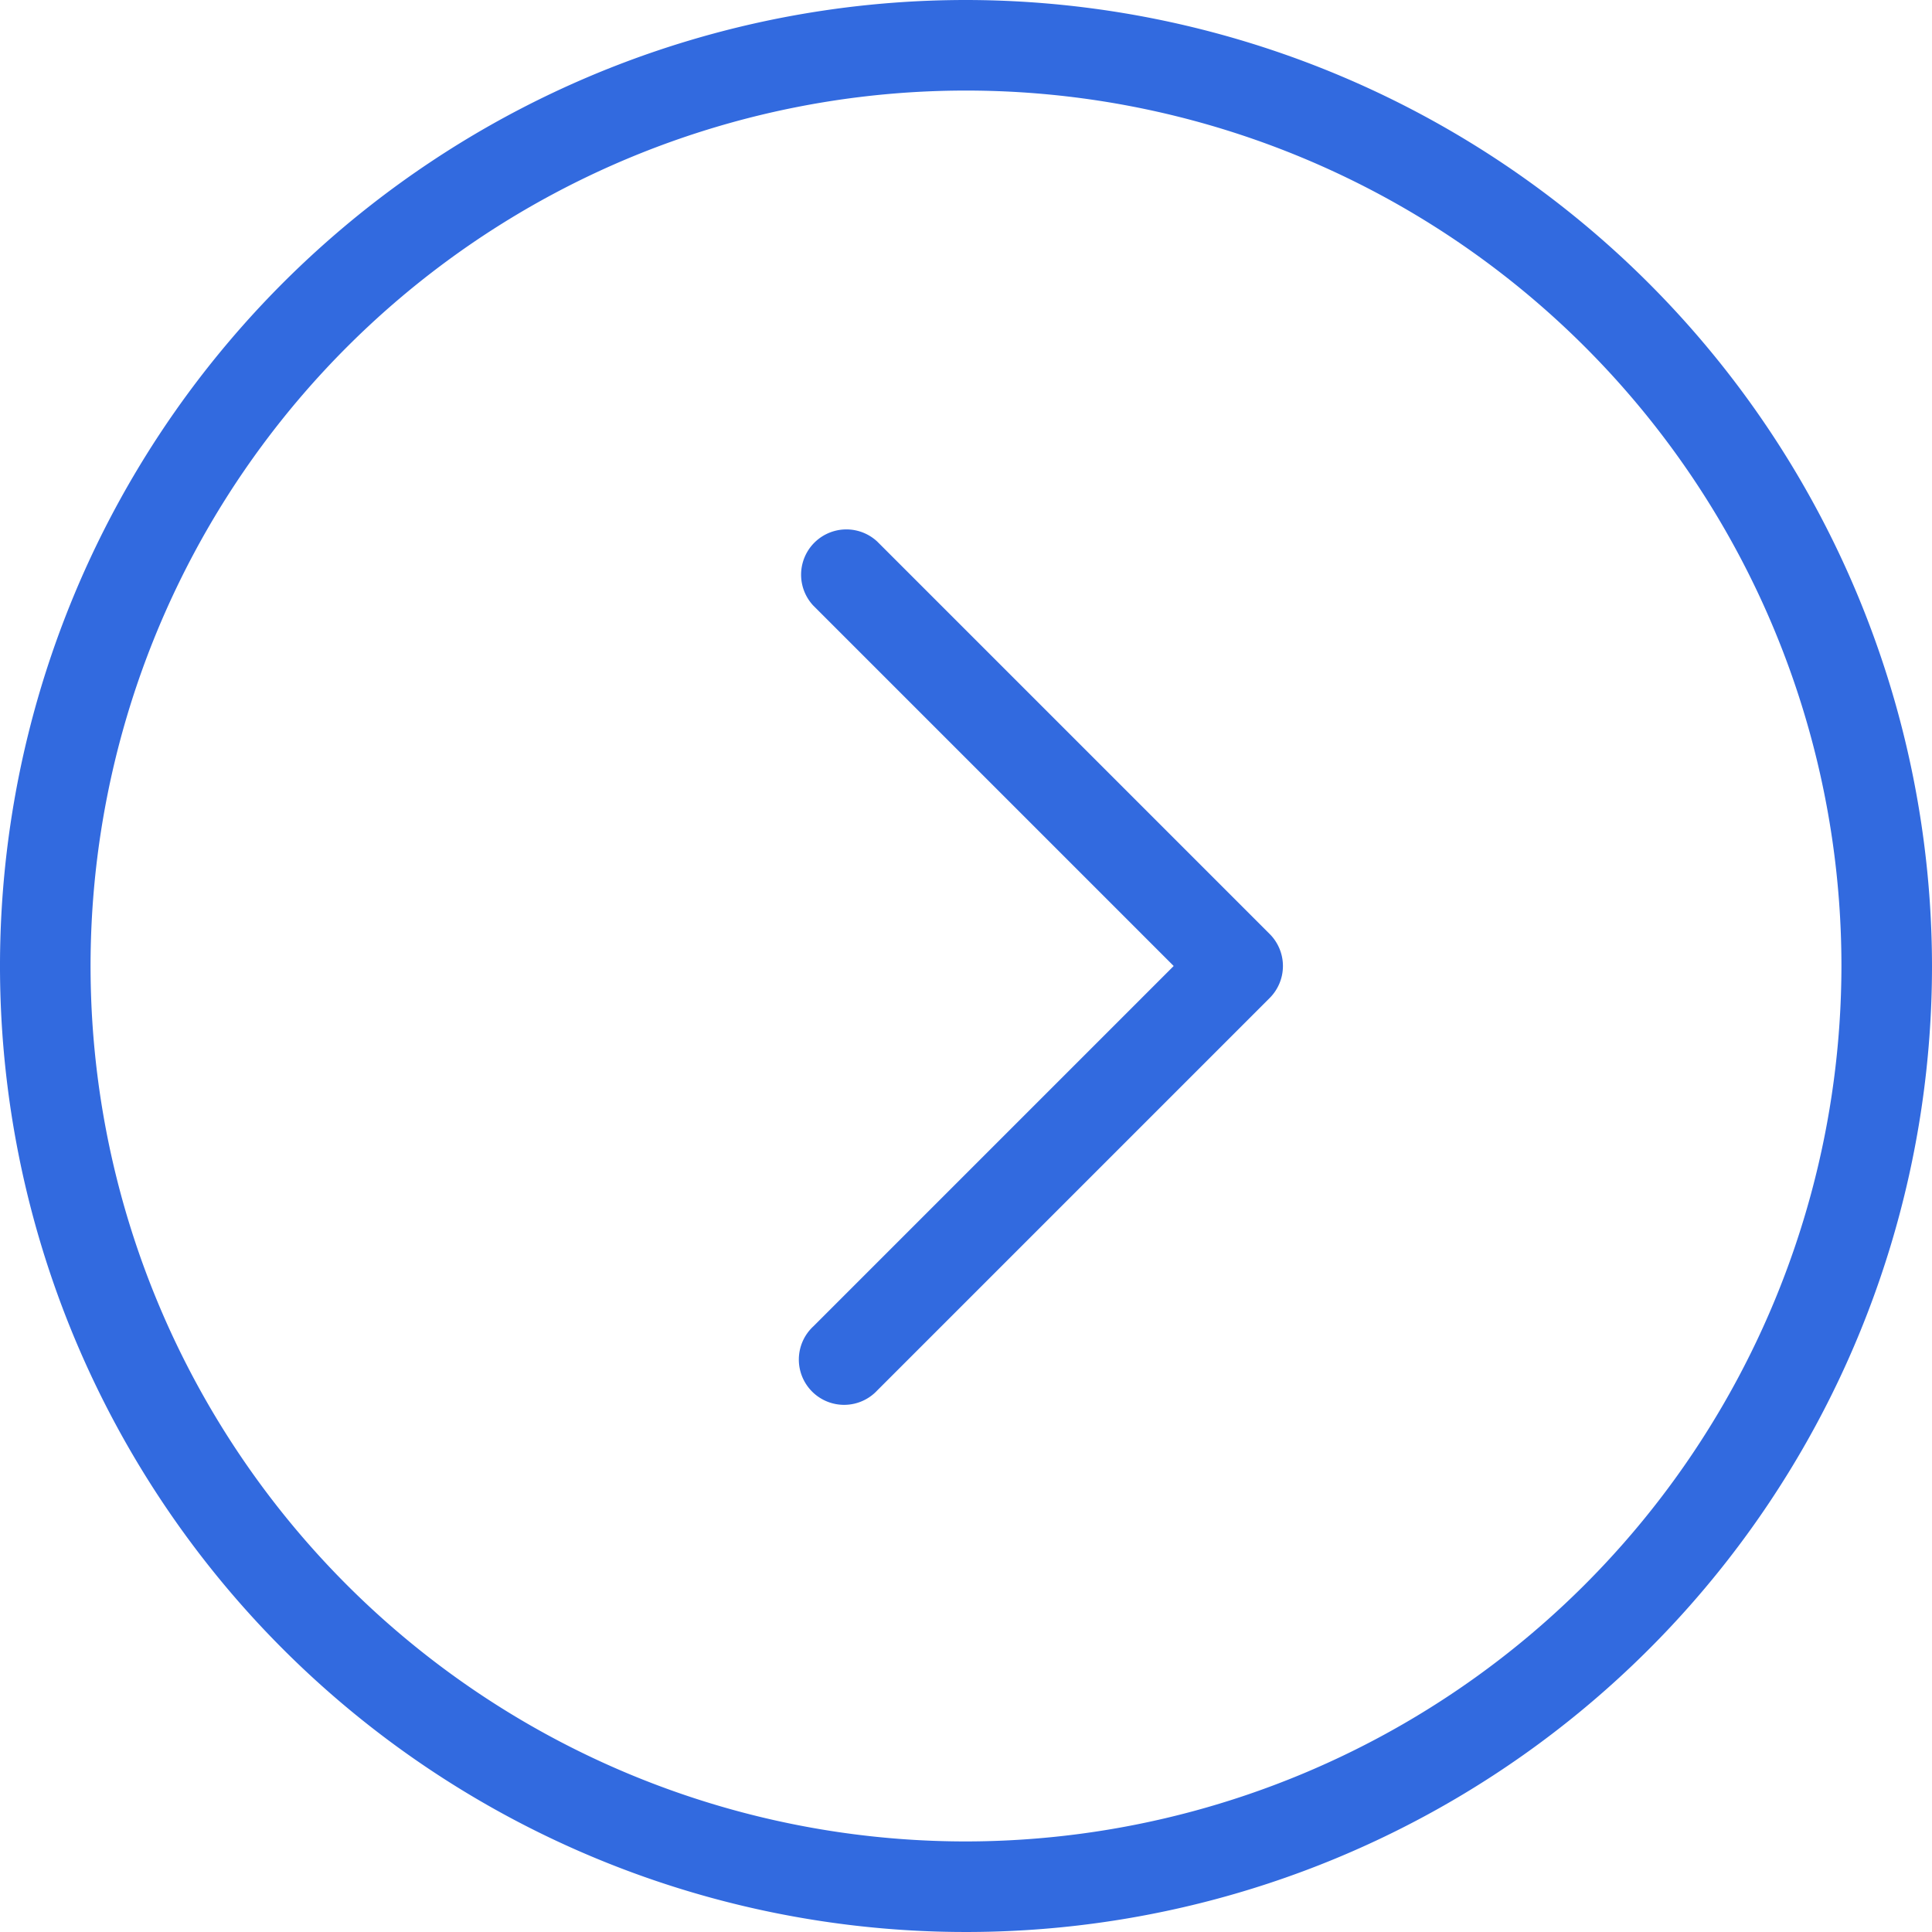 <svg width="128" height="128" xmlns="http://www.w3.org/2000/svg">
 <title/>

 <g>
  <title>background</title>
  <rect fill="none" id="canvas_background" height="402" width="582" y="-1" x="-1"/>
 </g>
 <g>
  <title>Layer 1</title>
  <path fill="#326ADF" id="svg_1" d="m64,0a64,64 0 1 0 64,64a64.07,64.07 0 0 0 -64,-64zm0,122a58,58 0 1 1 58,-58a58.07,58.07 0 0 1 -58,58z"/>
  <path fill="#326ADF" id="svg_2" d="m58.12,35.88a3,3 0 0 0 -4.24,4.24l23.88,23.88l-23.88,23.88a3,3 0 1 0 4.24,4.24l26,-26a3,3 0 0 0 0,-4.24l-26,-26z"/>
 </g>
</svg>